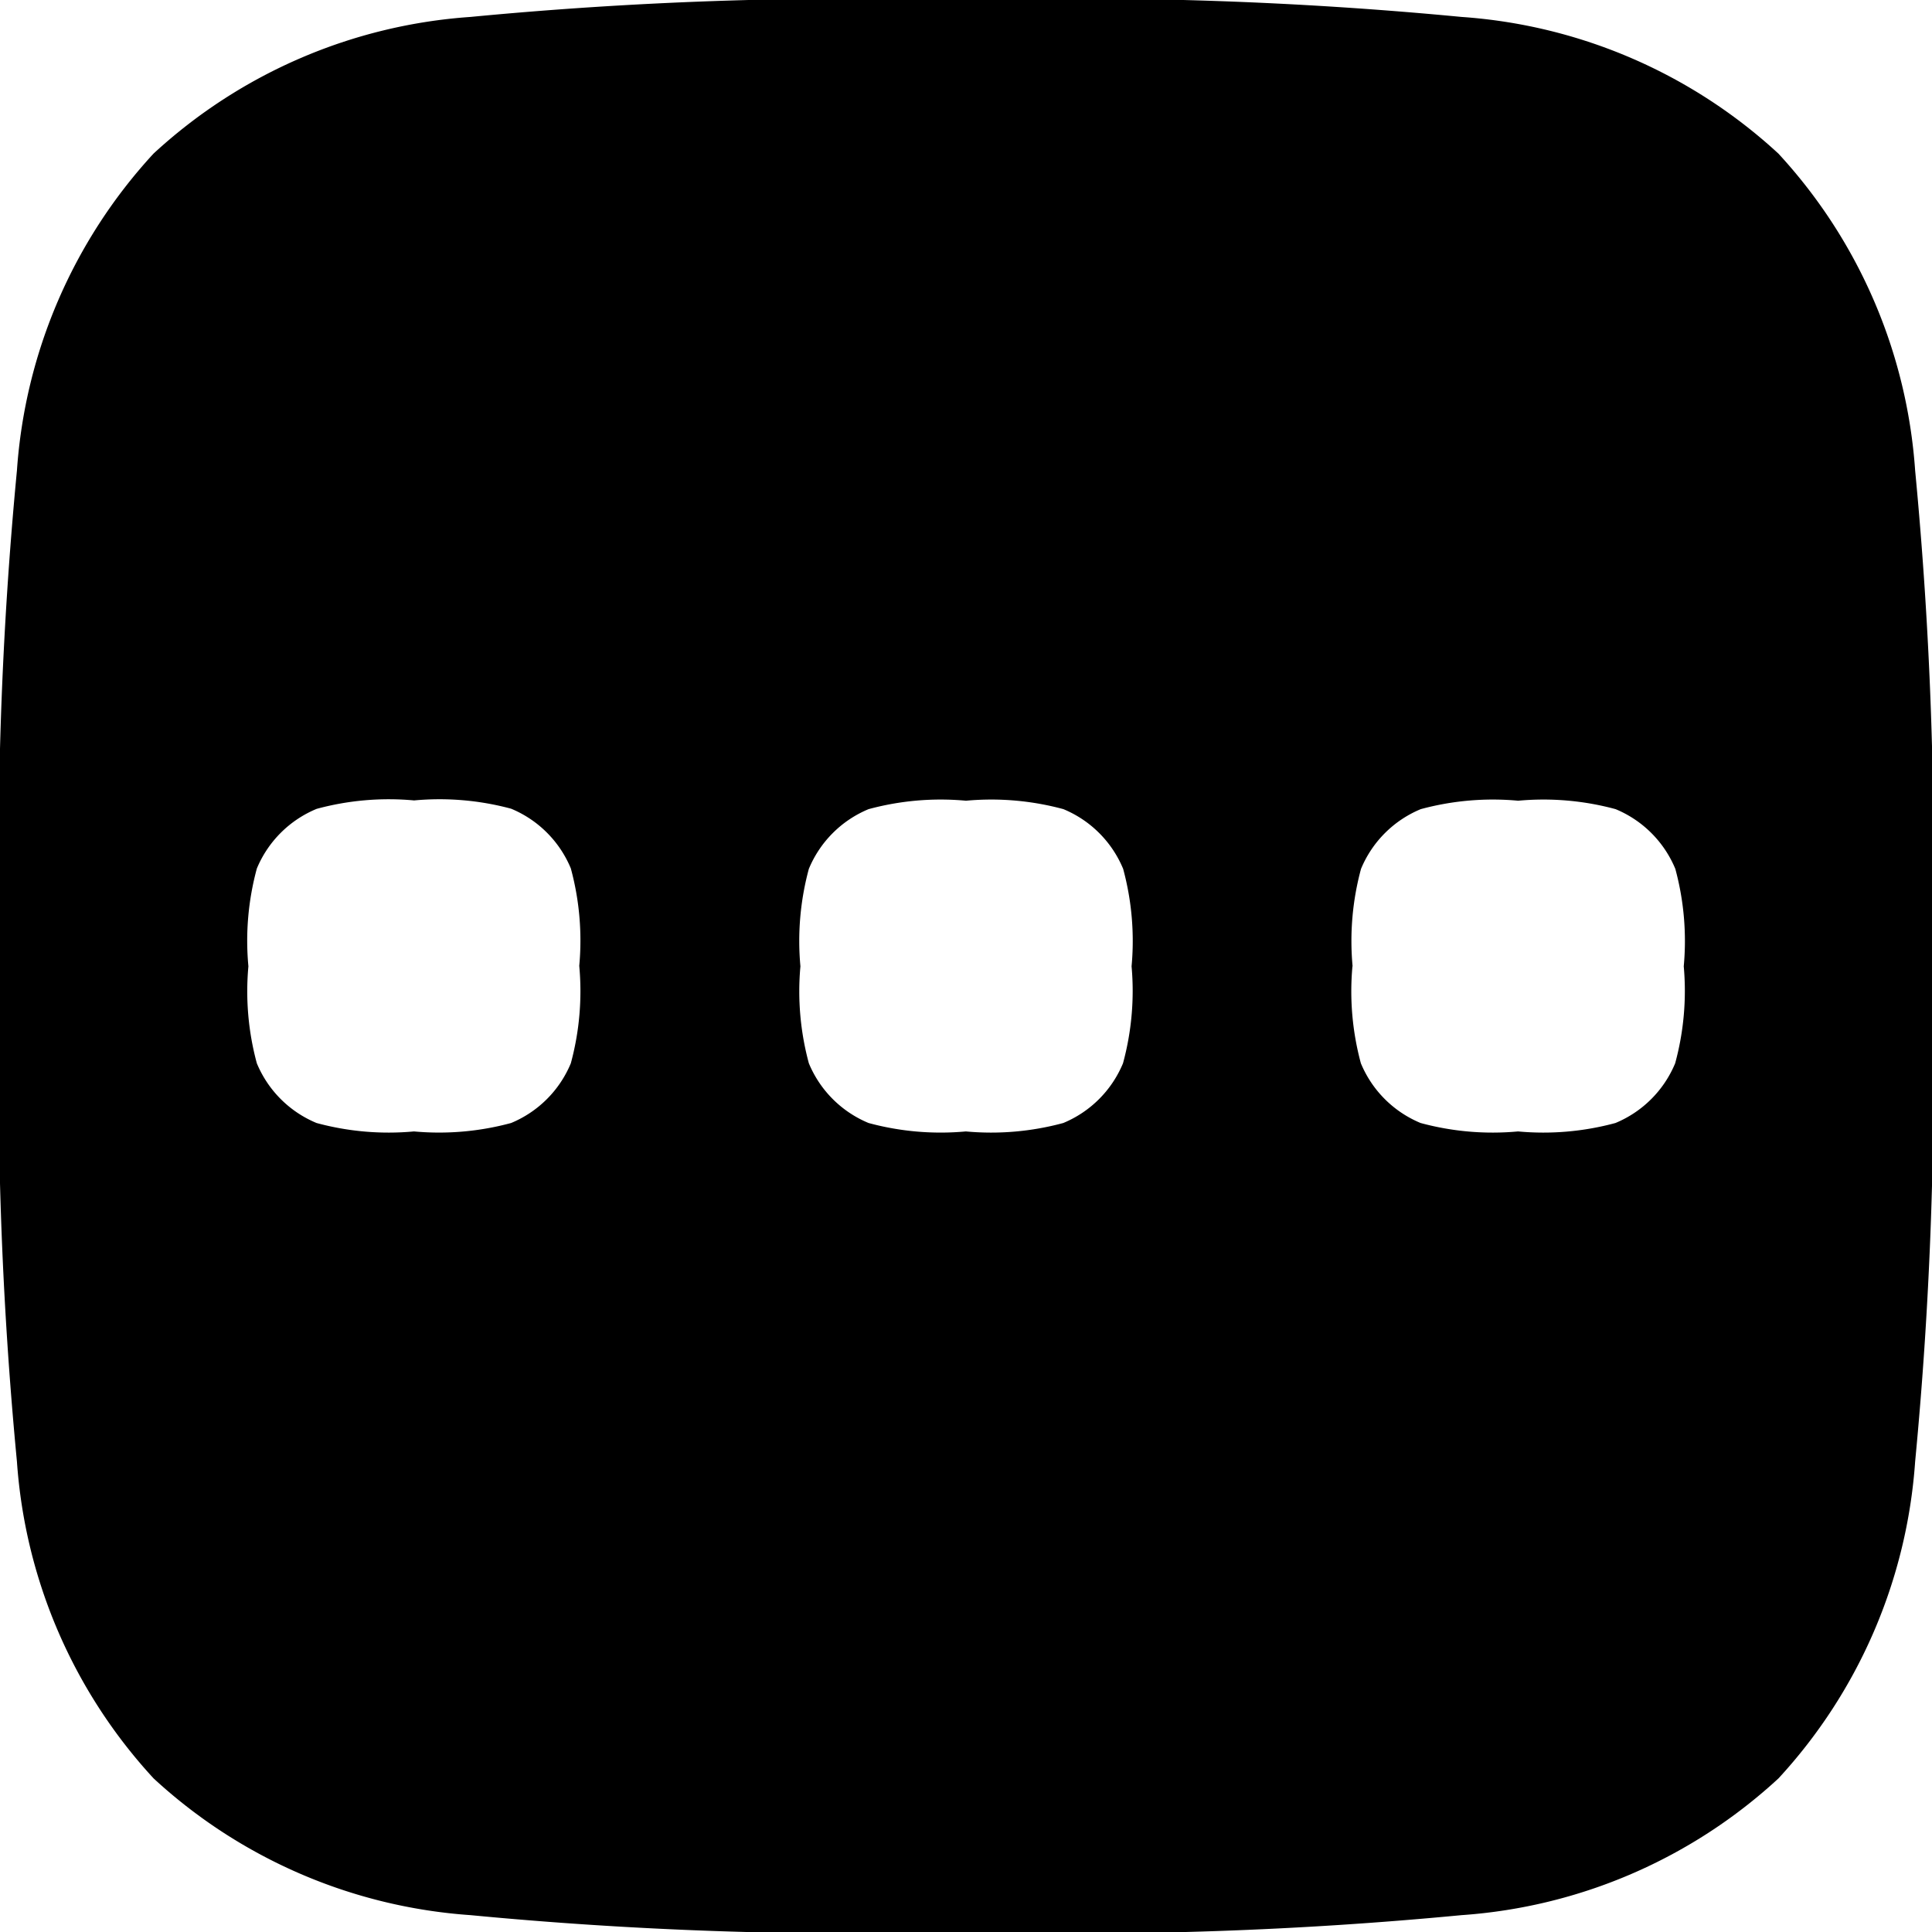 <svg xmlns="http://www.w3.org/2000/svg" width="25.892" height="25.892" viewBox="0 0 25.892 25.892">
  <path id="more-hor-squre-svgrepo-com" d="M16.113,3.25h.167a54.046,54.046,0,0,1,6.558.227,6.97,6.97,0,0,1,4.246,1.832,6.971,6.971,0,0,1,1.832,4.246,54.072,54.072,0,0,1,.227,6.558v.167a54.073,54.073,0,0,1-.227,6.558,6.971,6.971,0,0,1-1.832,4.246,6.971,6.971,0,0,1-4.246,1.832,54.071,54.071,0,0,1-6.558.227h-.167a54.074,54.074,0,0,1-6.558-.227,6.971,6.971,0,0,1-4.246-1.832,6.97,6.97,0,0,1-1.832-4.246A54.046,54.046,0,0,1,3.25,16.28v-.167a54.047,54.047,0,0,1,.227-6.558A6.97,6.97,0,0,1,5.308,5.308,6.97,6.97,0,0,1,9.554,3.477,54.047,54.047,0,0,1,16.113,3.25ZM6.692,14.89A3.69,3.69,0,0,0,6.579,16.2,3.69,3.69,0,0,0,6.692,17.5a1.48,1.48,0,0,0,.8.8,3.691,3.691,0,0,0,1.306.113A3.691,3.691,0,0,0,10.1,18.3a1.48,1.48,0,0,0,.8-.8,3.69,3.69,0,0,0,.113-1.306,3.69,3.69,0,0,0-.113-1.306,1.48,1.48,0,0,0-.8-.8A3.691,3.691,0,0,0,8.8,13.977a3.691,3.691,0,0,0-1.306.113A1.48,1.48,0,0,0,6.692,14.89ZM13.977,16.2a3.691,3.691,0,0,1,.113-1.306,1.48,1.48,0,0,1,.8-.8,3.691,3.691,0,0,1,1.306-.113,3.691,3.691,0,0,1,1.306.113,1.48,1.48,0,0,1,.8.8,3.691,3.691,0,0,1,.113,1.306A3.691,3.691,0,0,1,18.3,17.5a1.48,1.48,0,0,1-.8.8,3.691,3.691,0,0,1-1.306.113A3.691,3.691,0,0,1,14.89,18.3a1.48,1.48,0,0,1-.8-.8A3.691,3.691,0,0,1,13.977,16.2Zm7.4,0a3.691,3.691,0,0,1,.113-1.306,1.48,1.48,0,0,1,.8-.8,3.691,3.691,0,0,1,1.306-.113,3.691,3.691,0,0,1,1.306.113,1.48,1.48,0,0,1,.8.8,3.691,3.691,0,0,1,.113,1.306A3.691,3.691,0,0,1,25.7,17.5a1.48,1.48,0,0,1-.8.8,3.691,3.691,0,0,1-1.306.113,3.691,3.691,0,0,1-1.306-.113,1.48,1.48,0,0,1-.8-.8A3.691,3.691,0,0,1,21.375,16.2Z" transform="translate(-3.25 -3.25)" fill="current" fill-rule="evenodd"/>
</svg>
